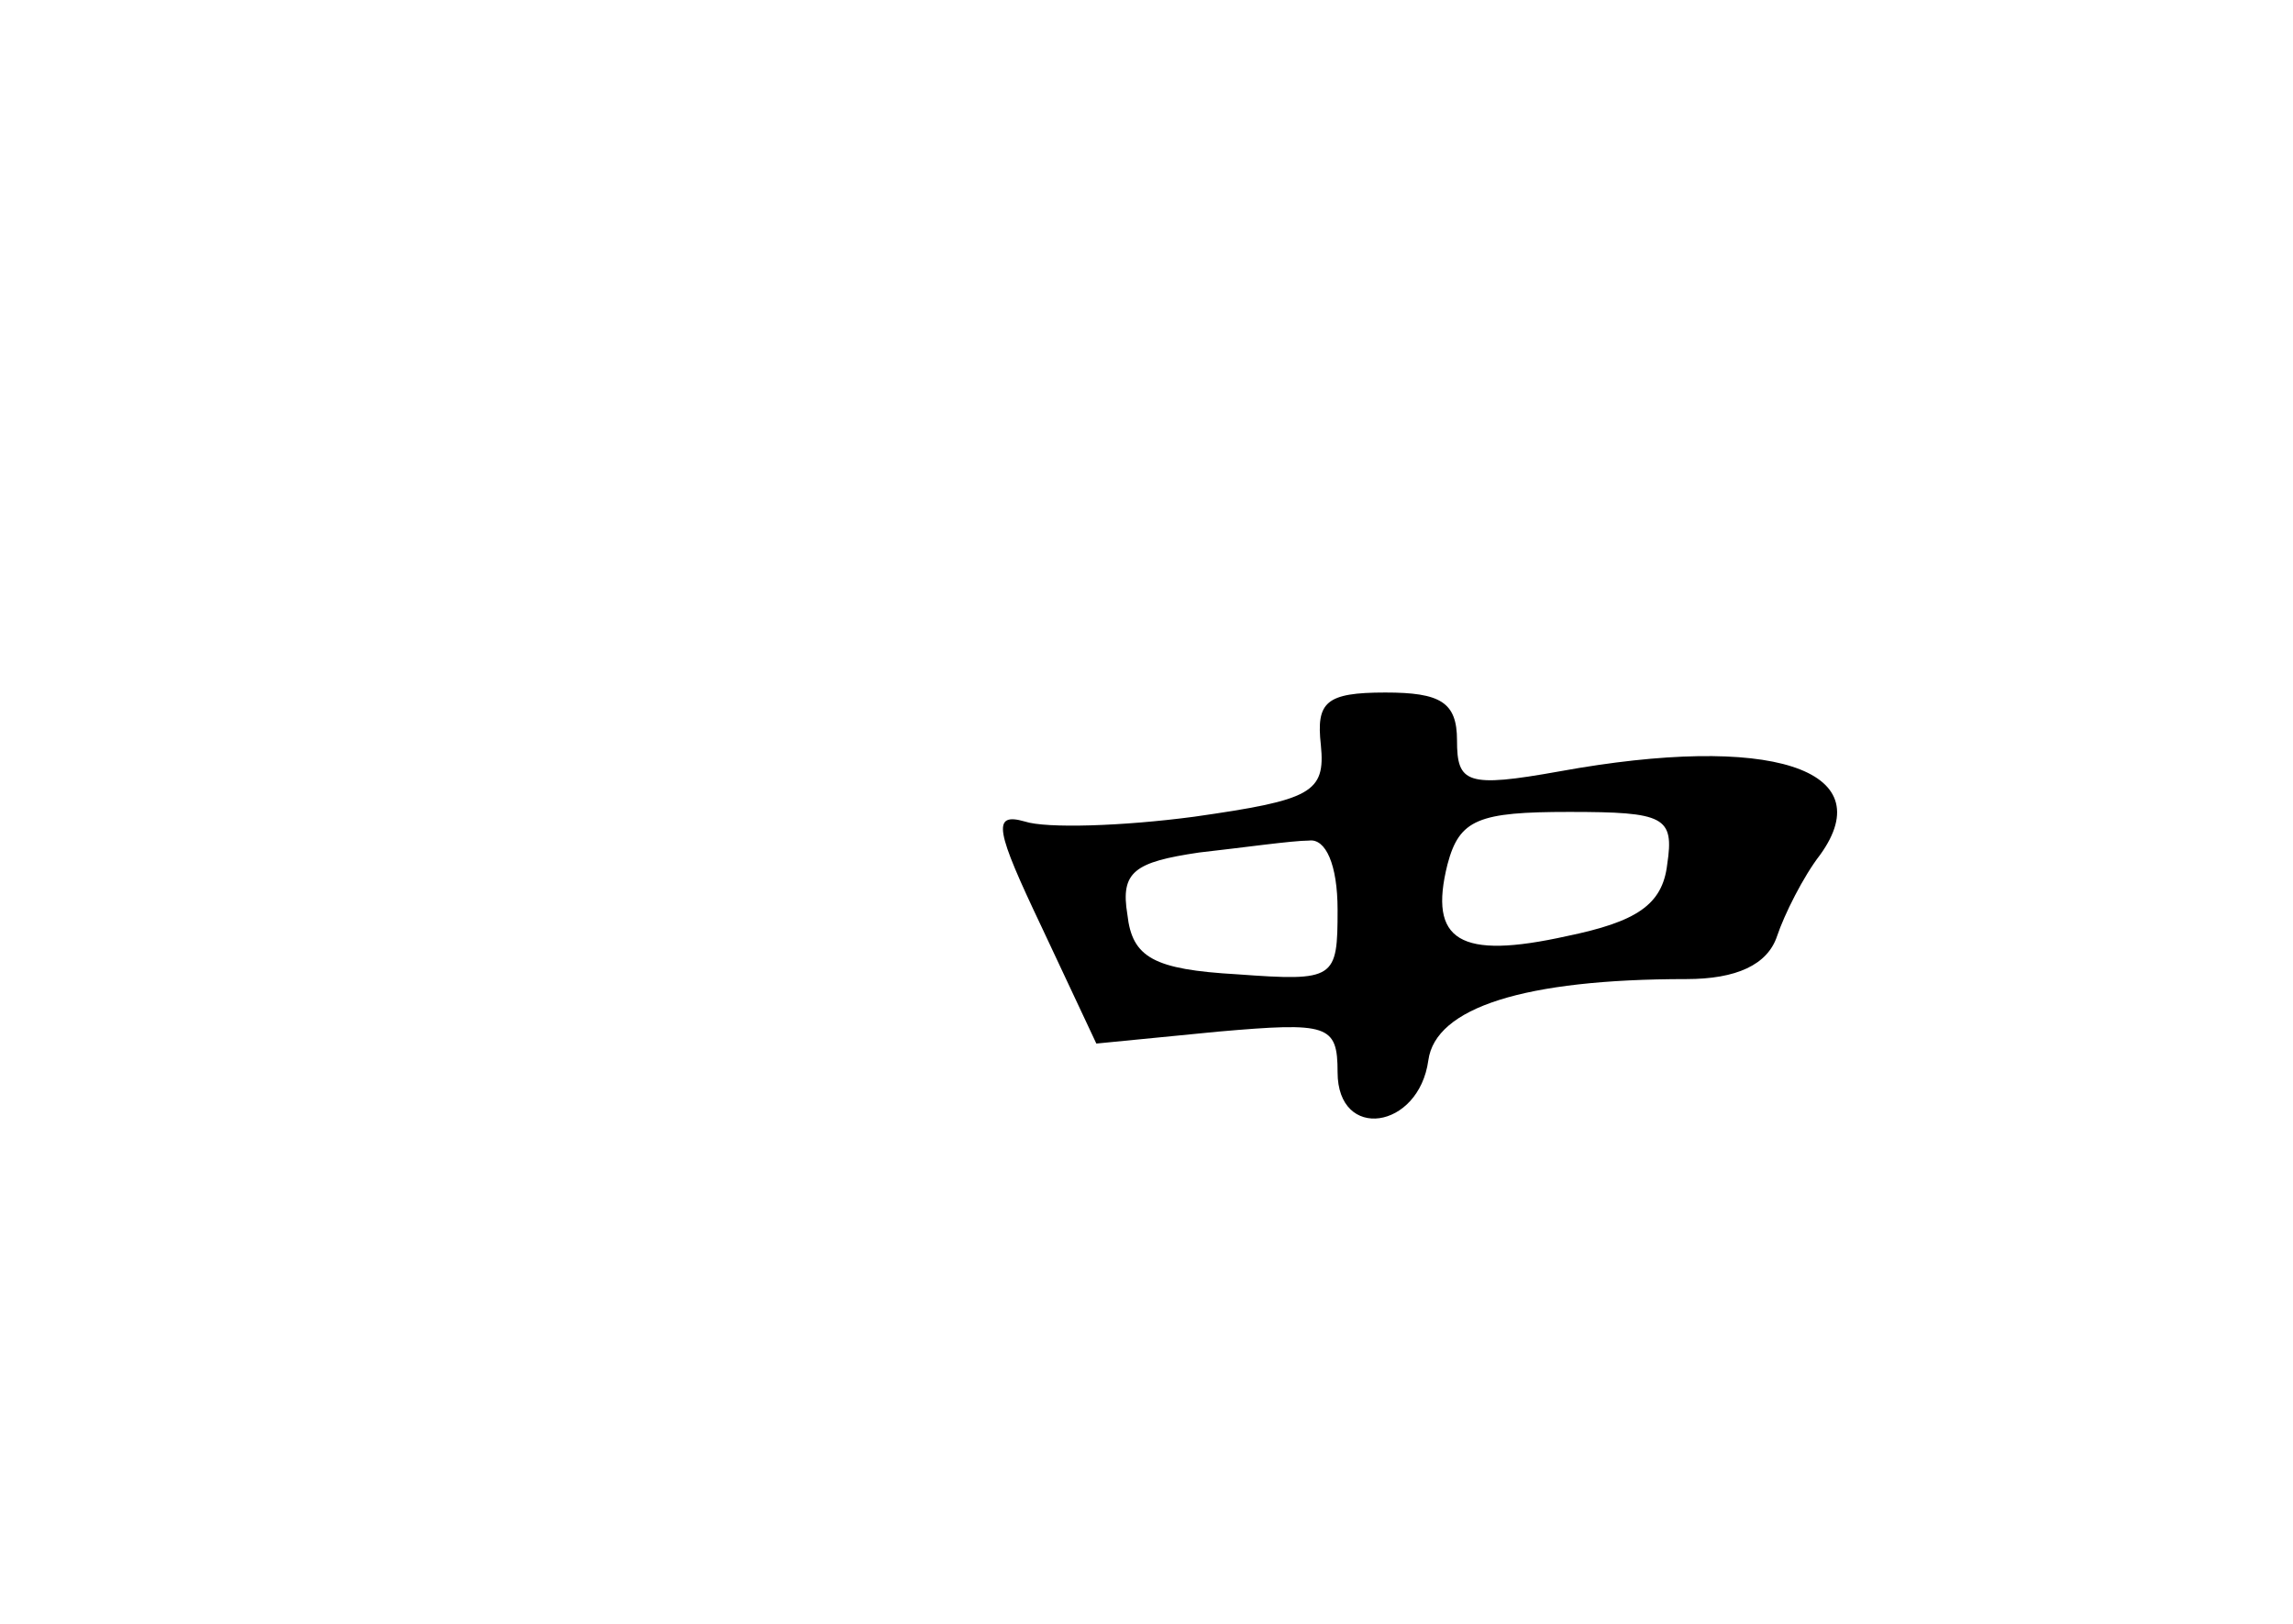 <?xml version="1.0" standalone="no"?>
<!DOCTYPE svg PUBLIC "-//W3C//DTD SVG 20010904//EN"
 "http://www.w3.org/TR/2001/REC-SVG-20010904/DTD/svg10.dtd">
<svg version="1.0" xmlns="http://www.w3.org/2000/svg"
 width="96pt" height="68pt" viewBox="0 0 96 68"
 preserveAspectRatio="xMidYMid meet">
<g transform="translate(0,68) scale(0.1,-0.1)"
fill="#000000" stroke="none">
<path d="M553 368 c2 -20 -4 -23 -53 -30 -30 -4 -62 -5 -71 -2 -14 4 -12 -4 7
-44 l23 -49 51 5 c46 4 50 3 50 -17 0 -29 34 -24 38 5 3 22 40 34 108 34 21 0
34 6 38 18 3 9 11 25 18 34 26 36 -21 51 -109 35 -39 -7 -43 -5 -43 13 0 16
-7 20 -30 20 -25 0 -29 -4 -27 -22z m145 -50 c-2 -17 -13 -24 -42 -30 -45 -10
-58 -2 -50 30 5 19 13 22 51 22 40 0 44 -2 41 -22z m-138 -19 c0 -29 -1 -30
-42 -27 -35 2 -44 7 -46 25 -3 18 3 22 30 26 18 2 39 5 46 5 7 1 12 -10 12
-29z"/>
</g>
</svg>
